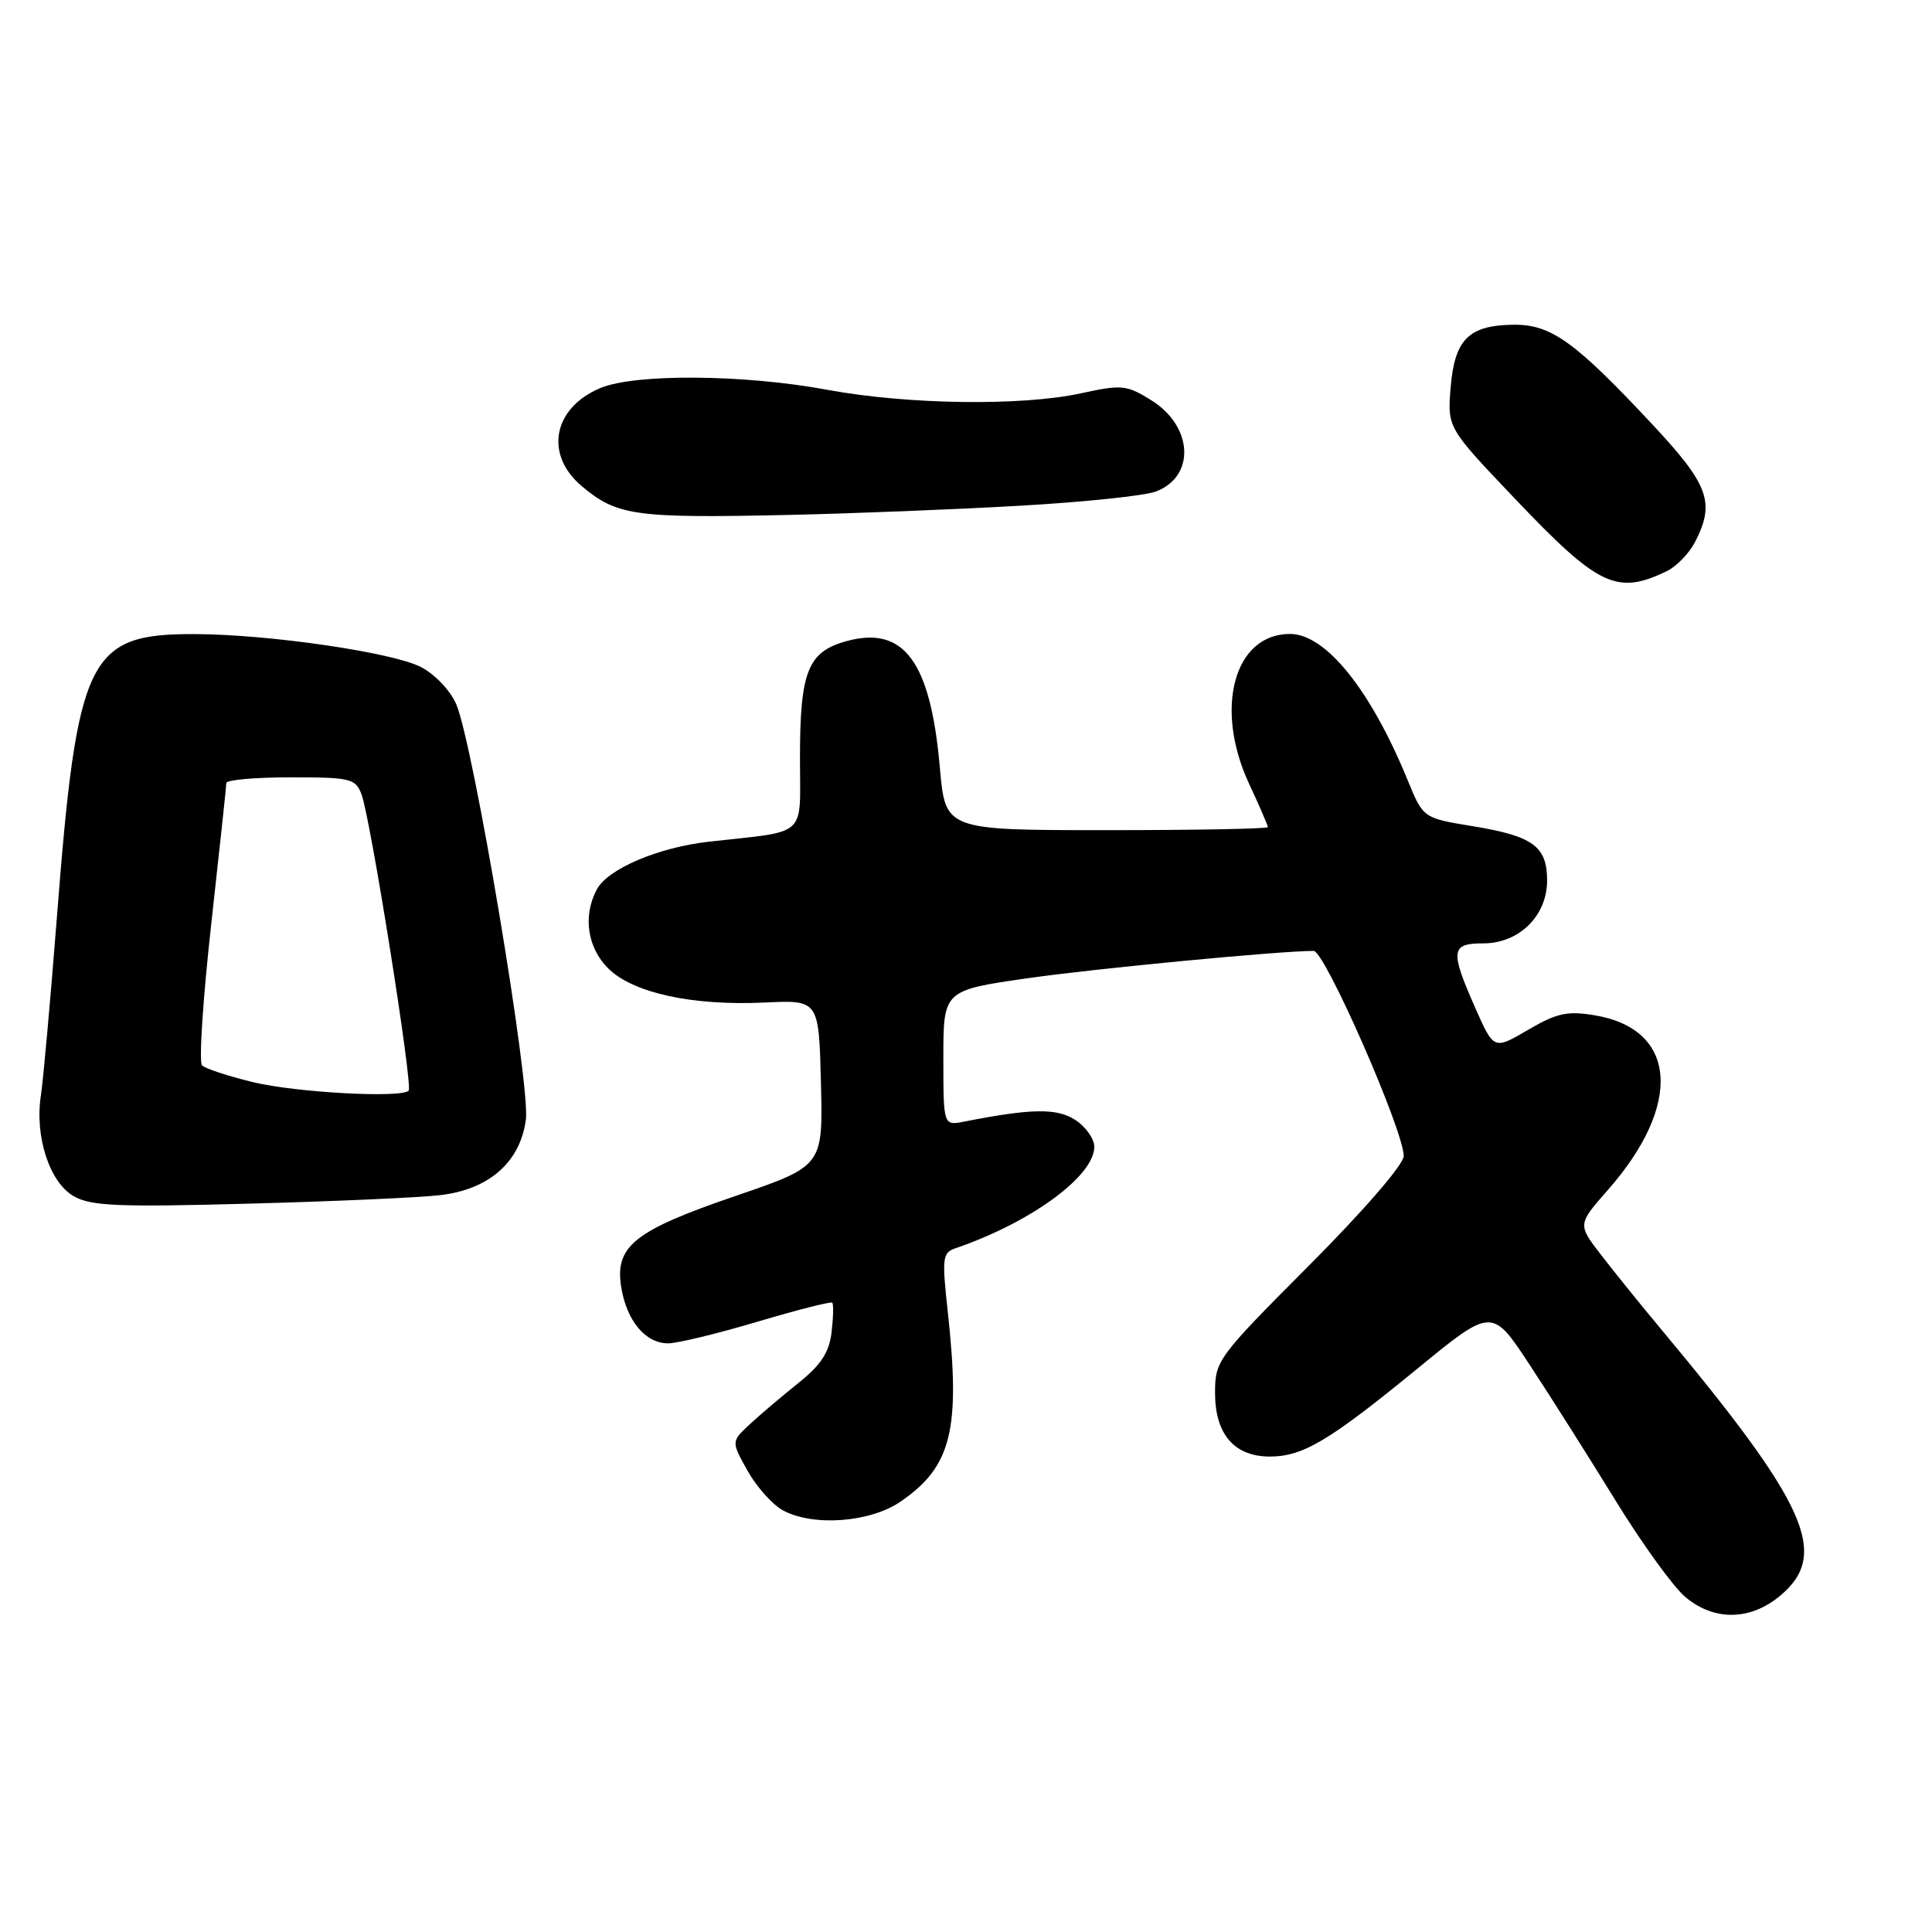 <?xml version="1.0" encoding="UTF-8" standalone="no"?>
<!DOCTYPE svg PUBLIC "-//W3C//DTD SVG 1.1//EN" "http://www.w3.org/Graphics/SVG/1.1/DTD/svg11.dtd" >
<svg xmlns="http://www.w3.org/2000/svg" xmlns:xlink="http://www.w3.org/1999/xlink" version="1.1" viewBox="0 0 256 256">
 <g >
 <path fill="currentColor"
d=" M 235.92 211.41 C 242.45 205.92 239.52 199.39 220.00 176.00 C 217.47 172.97 213.97 168.64 212.22 166.37 C 209.03 162.25 209.03 162.25 213.03 157.70 C 223.03 146.35 222.25 136.31 211.24 134.52 C 207.67 133.93 206.25 134.25 202.46 136.47 C 197.94 139.12 197.94 139.12 195.47 133.53 C 192.12 125.94 192.23 125.00 196.55 125.00 C 201.29 125.00 205.00 121.35 205.00 116.67 C 205.00 112.15 203.13 110.78 195.17 109.48 C 188.58 108.40 188.58 108.40 186.54 103.42 C 181.63 91.41 175.67 84.00 170.93 84.00 C 163.53 84.00 160.85 93.84 165.51 103.85 C 166.88 106.79 168.00 109.38 168.00 109.60 C 168.00 109.82 158.38 110.00 146.63 110.00 C 125.26 110.00 125.26 110.00 124.54 101.75 C 123.31 87.70 119.81 82.90 112.25 84.93 C 107.03 86.34 106.00 88.92 106.00 100.50 C 106.00 111.13 107.18 110.04 94.00 111.52 C 87.26 112.27 80.54 115.12 79.09 117.84 C 77.21 121.34 77.81 125.54 80.58 128.31 C 83.84 131.57 91.77 133.30 101.35 132.84 C 108.50 132.50 108.50 132.50 108.78 143.50 C 109.05 154.50 109.05 154.50 97.52 158.45 C 84.02 163.06 81.43 165.13 82.32 170.58 C 83.04 175.02 85.53 178.00 88.53 178.00 C 89.75 178.00 95.07 176.71 100.35 175.14 C 105.63 173.57 110.10 172.43 110.28 172.61 C 110.46 172.79 110.42 174.55 110.19 176.51 C 109.87 179.22 108.80 180.85 105.75 183.29 C 103.54 185.06 100.64 187.52 99.31 188.76 C 96.89 191.02 96.89 191.02 99.07 194.91 C 100.27 197.05 102.39 199.41 103.78 200.15 C 107.81 202.30 115.31 201.73 119.33 198.97 C 126.09 194.34 127.30 189.45 125.58 173.77 C 124.80 166.67 124.88 165.99 126.61 165.40 C 136.60 161.98 145.00 155.84 145.00 151.95 C 145.00 150.90 143.88 149.31 142.50 148.41 C 140.06 146.81 136.69 146.86 127.75 148.62 C 125.00 149.16 125.00 149.16 125.00 140.19 C 125.00 131.22 125.00 131.22 136.25 129.61 C 145.26 128.32 169.60 126.00 174.07 126.00 C 175.54 126.00 186.00 149.82 186.00 153.18 C 186.00 154.29 180.75 160.36 173.50 167.64 C 161.29 179.89 161.00 180.28 161.00 184.59 C 161.00 190.03 163.56 193.00 168.25 193.00 C 172.64 193.00 176.10 190.94 187.78 181.38 C 197.70 173.25 197.70 173.25 202.71 180.88 C 205.47 185.07 210.58 193.16 214.08 198.85 C 217.58 204.54 221.73 210.28 223.30 211.60 C 227.14 214.83 231.94 214.76 235.92 211.41 Z  M 58.36 158.36 C 64.83 157.59 68.93 153.98 69.68 148.37 C 70.30 143.75 62.74 98.66 60.45 93.30 C 59.68 91.51 57.62 89.34 55.79 88.39 C 52.01 86.44 35.65 84.05 25.80 84.02 C 11.67 83.98 10.23 86.92 7.54 121.52 C 6.68 132.51 5.73 143.14 5.42 145.14 C 4.58 150.60 6.57 156.69 9.78 158.51 C 12.08 159.81 15.68 159.96 33.00 159.49 C 44.28 159.19 55.68 158.68 58.36 158.36 Z  M 220.84 75.69 C 222.12 75.08 223.81 73.34 224.59 71.84 C 227.29 66.60 226.46 64.28 218.97 56.26 C 208.72 45.29 205.54 42.99 200.61 43.03 C 194.64 43.08 192.75 44.94 192.22 51.31 C 191.78 56.67 191.78 56.67 200.64 65.98 C 211.80 77.72 214.21 78.88 220.84 75.69 Z  M 135.00 67.02 C 143.53 66.54 151.70 65.69 153.16 65.13 C 158.45 63.12 158.09 56.45 152.51 53.01 C 149.27 51.00 148.63 50.94 143.26 52.11 C 135.36 53.83 120.29 53.62 109.62 51.65 C 98.59 49.60 84.15 49.49 79.55 51.42 C 73.28 54.04 72.10 60.22 77.08 64.41 C 81.75 68.35 84.17 68.68 104.50 68.23 C 112.75 68.05 126.47 67.51 135.00 67.02 Z  M 33.52 143.39 C 30.23 142.59 27.19 141.59 26.77 141.17 C 26.34 140.74 26.89 132.32 27.99 122.45 C 29.08 112.58 29.99 104.16 29.99 103.75 C 30.00 103.34 33.84 103.00 38.52 103.00 C 46.45 103.00 47.11 103.16 47.90 105.25 C 49.09 108.37 54.74 143.92 54.15 144.52 C 53.14 145.53 39.23 144.77 33.52 143.39 Z "/>
</g>
</svg>